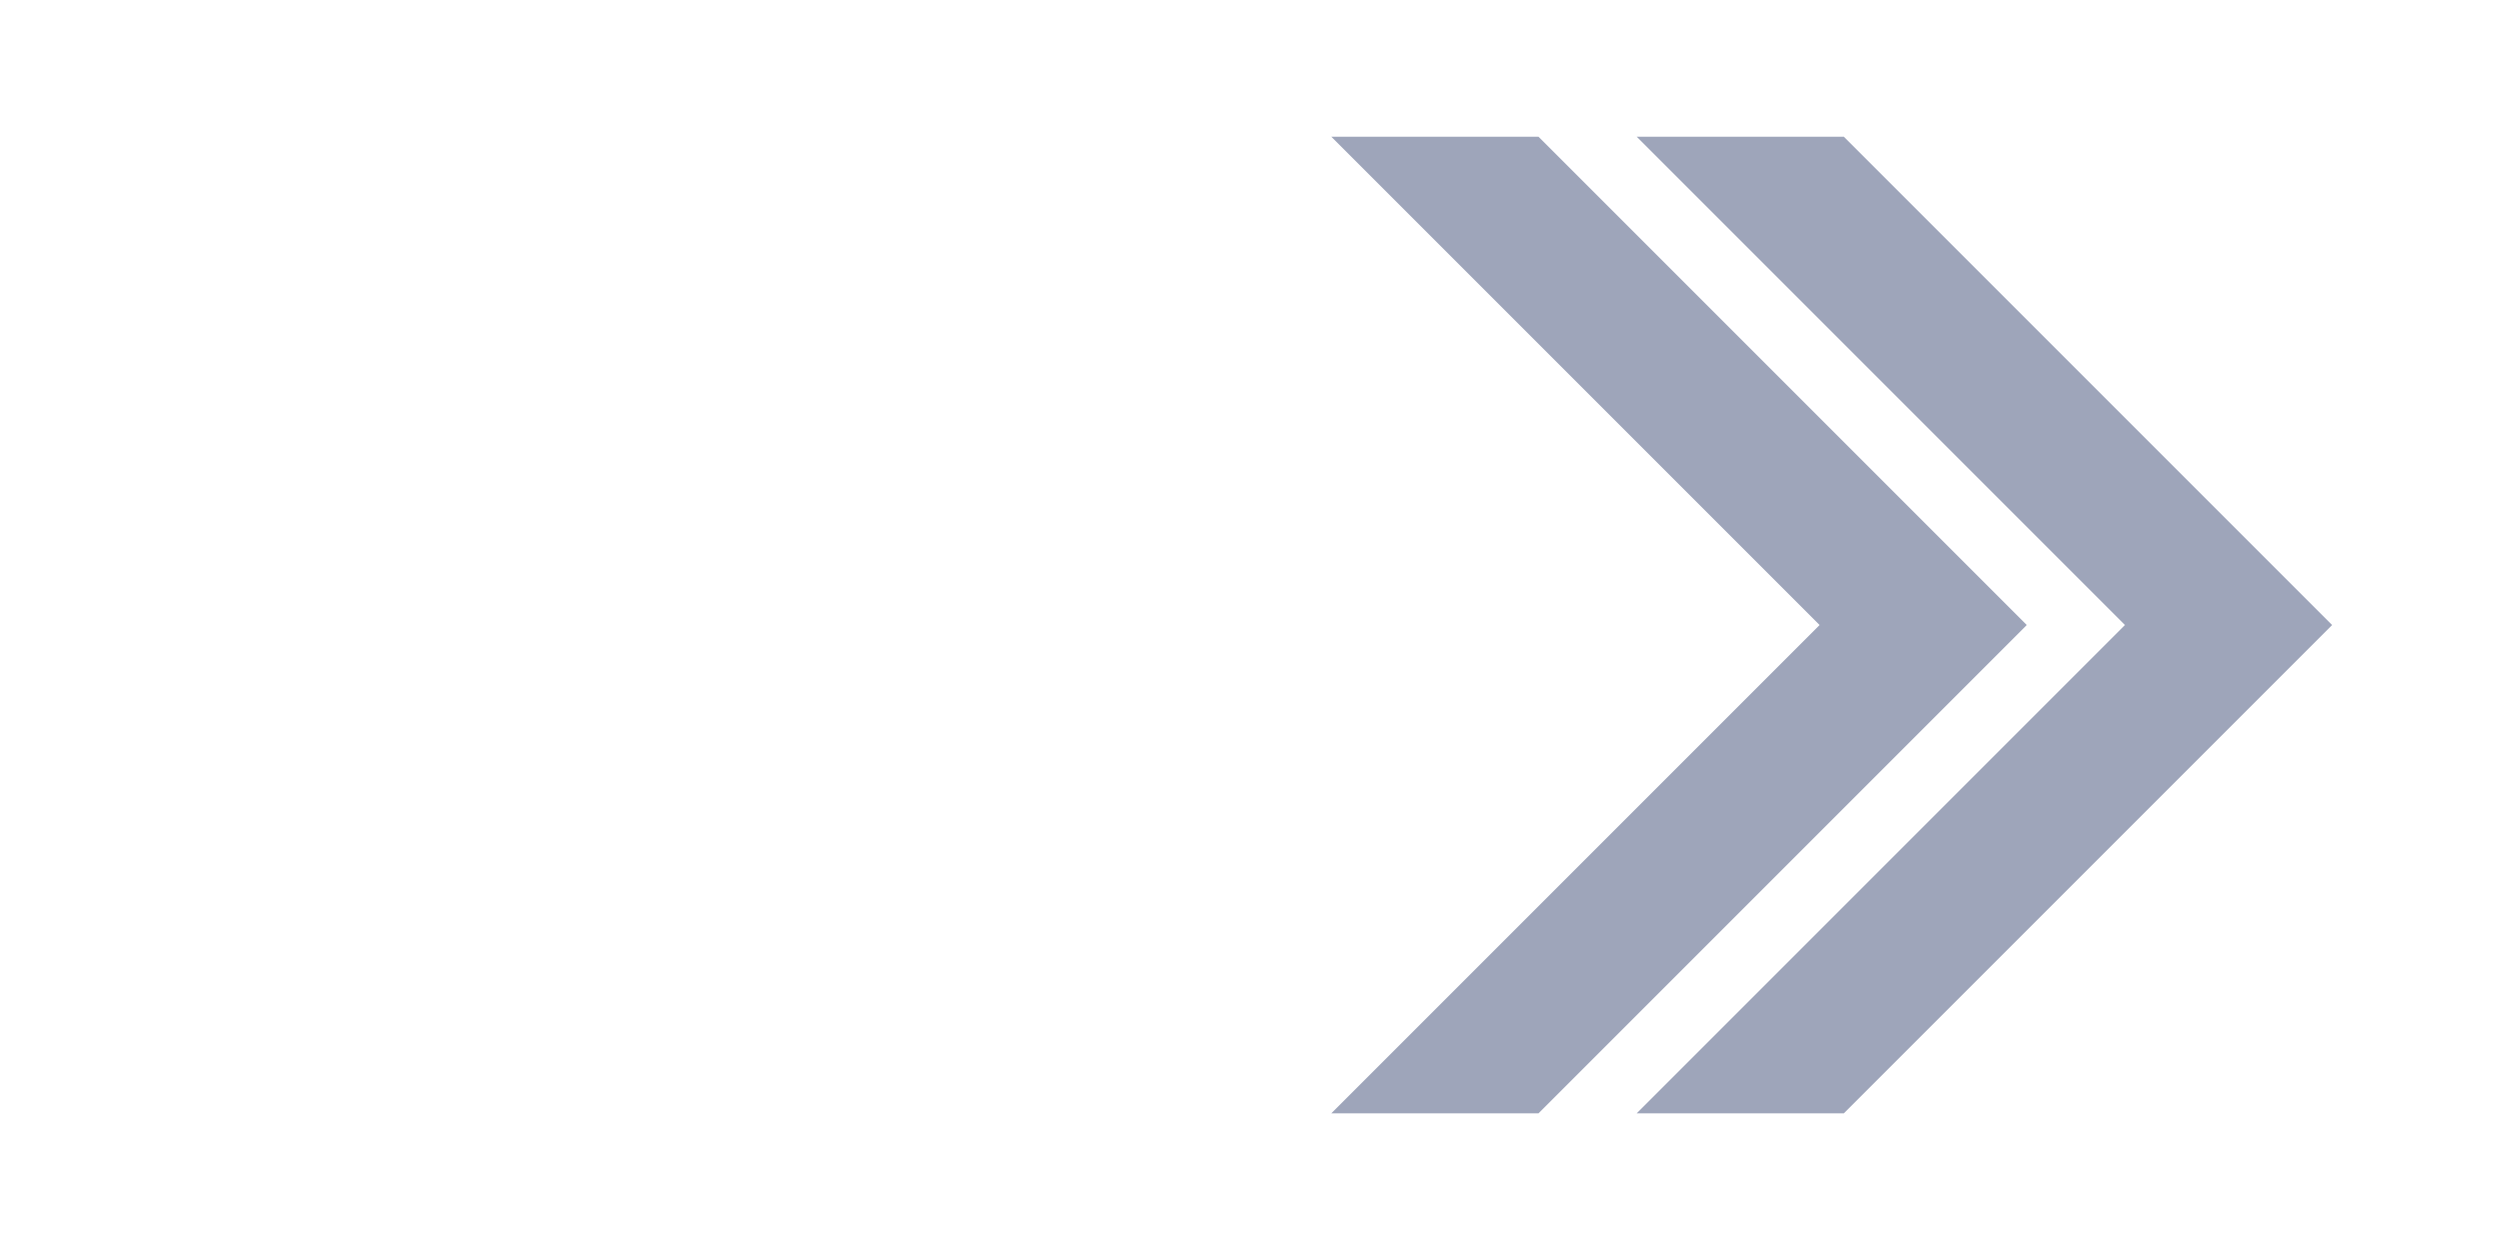 <?xml version="1.0" encoding="UTF-8" standalone="no"?>
<!-- Created with Inkscape (http://www.inkscape.org/) -->

<svg
   width="67.733mm"
   height="33.867mm"
   viewBox="0 0 67.733 33.867"
   version="1.1"
   id="svg1"
   xmlns="http://www.w3.org/2000/svg"
   xmlns:svg="http://www.w3.org/2000/svg">
  <defs
     id="defs1" />
  <g
     id="layer1"
     transform="translate(-101.345,-59.076)">
    <g
       id="g13"
       transform="translate(82.073,-21.034)">
      <rect
         style="fill:none;stroke-width:0.148"
         id="rect1-3"
         width="67.733"
         height="33.867"
         x="19.272"
         y="80.111" />
      <path
         id="rect5-7"
         style="fill:#9ea5ba;fill-opacity:1;stroke-width:0.218"
         d="m 63.615,83.815 13.229,13.229 -13.229,13.229 h 5.613 l 13.228,-13.228 -0.001,-0.001 0.001,-10e-4 -13.228,-13.228 z" />
      <path
         id="rect5-7-2"
         style="fill:#9ea5ba;fill-opacity:1;stroke-width:0.218"
         d="m 55.342,83.815 13.229,13.229 -13.229,13.229 h 5.613 l 13.228,-13.228 -0.001,-10e-4 0.001,-0.001 -13.228,-13.228 z" />
    </g>
  </g>
</svg>
